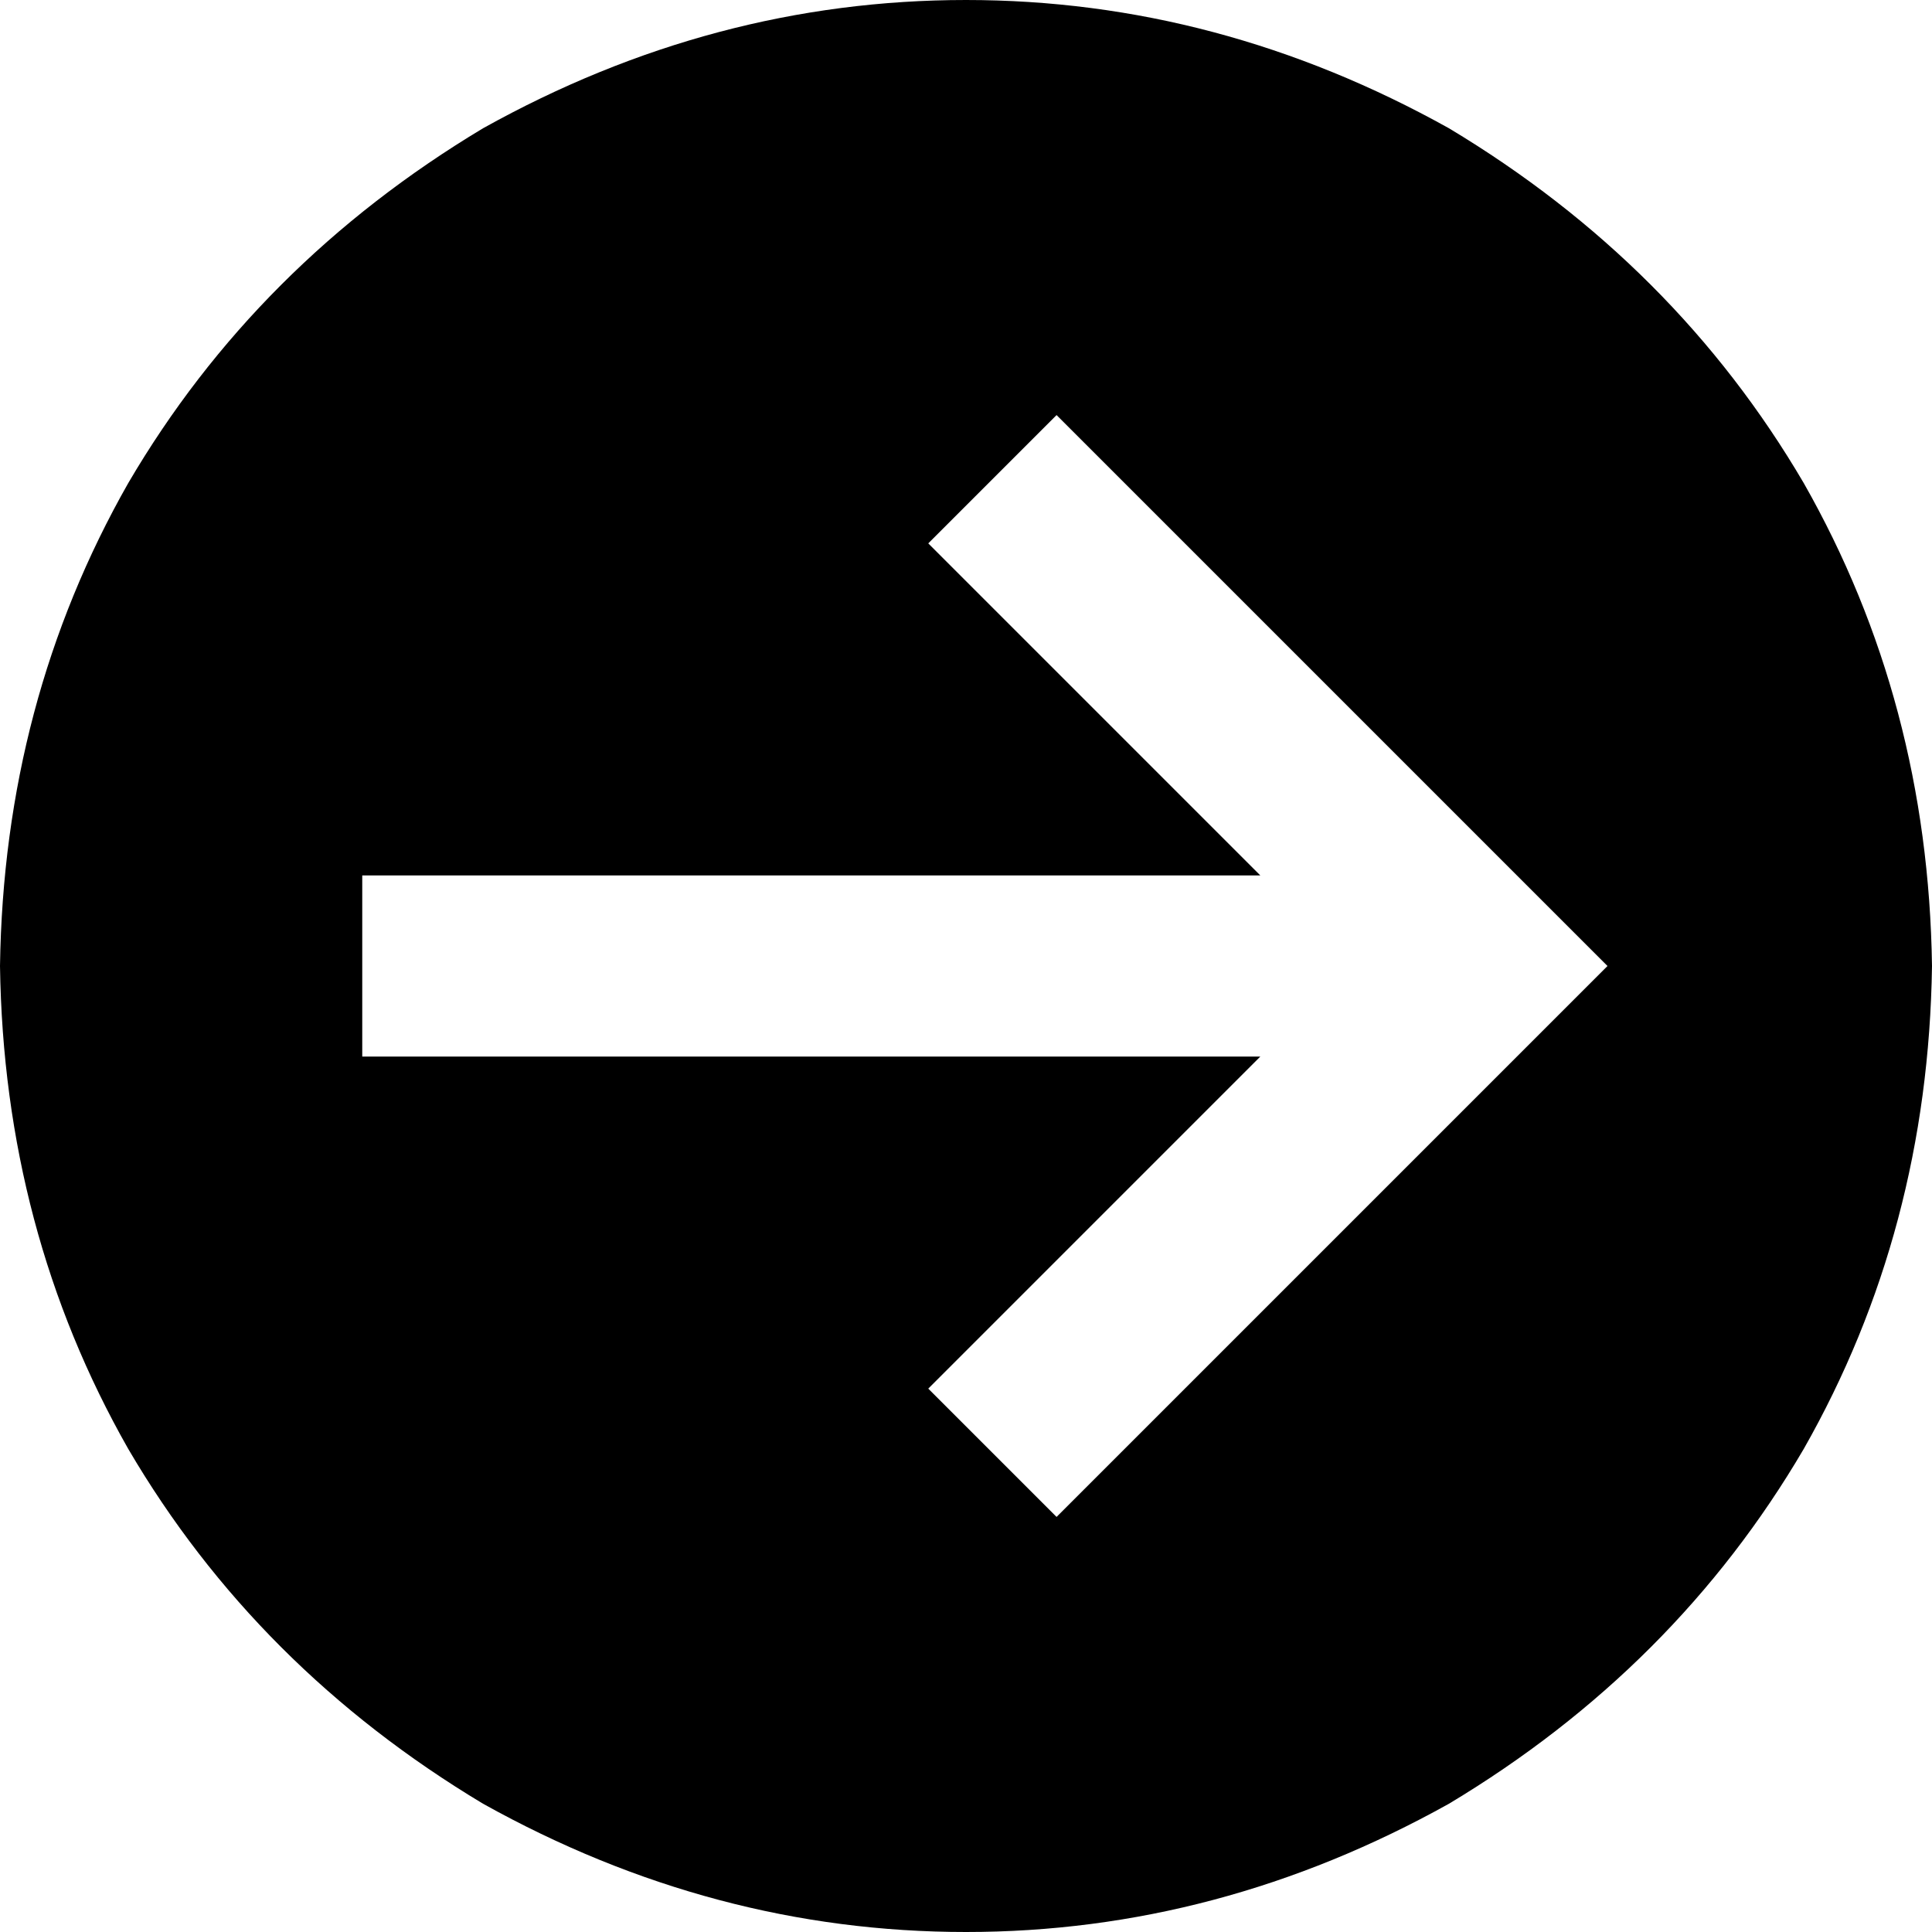 <svg xmlns="http://www.w3.org/2000/svg" viewBox="0 0 512 512">
  <path d="M 0 256 Q 1 326 34 384 L 34 384 L 34 384 Q 68 442 128 478 Q 189 512 256 512 Q 323 512 384 478 Q 444 442 478 384 Q 511 326 512 256 Q 511 186 478 128 Q 444 70 384 34 Q 323 0 256 0 Q 189 0 128 34 Q 68 70 34 128 Q 1 186 0 256 L 0 256 Z M 409 273 L 297 385 L 409 273 L 297 385 L 280 402 L 280 402 L 246 368 L 246 368 L 263 351 L 263 351 L 334 280 L 334 280 L 120 280 L 96 280 L 96 232 L 96 232 L 120 232 L 334 232 L 263 161 L 263 161 L 246 144 L 246 144 L 280 110 L 280 110 L 297 127 L 297 127 L 409 239 L 409 239 L 426 256 L 426 256 L 409 273 L 409 273 Z" />
</svg>